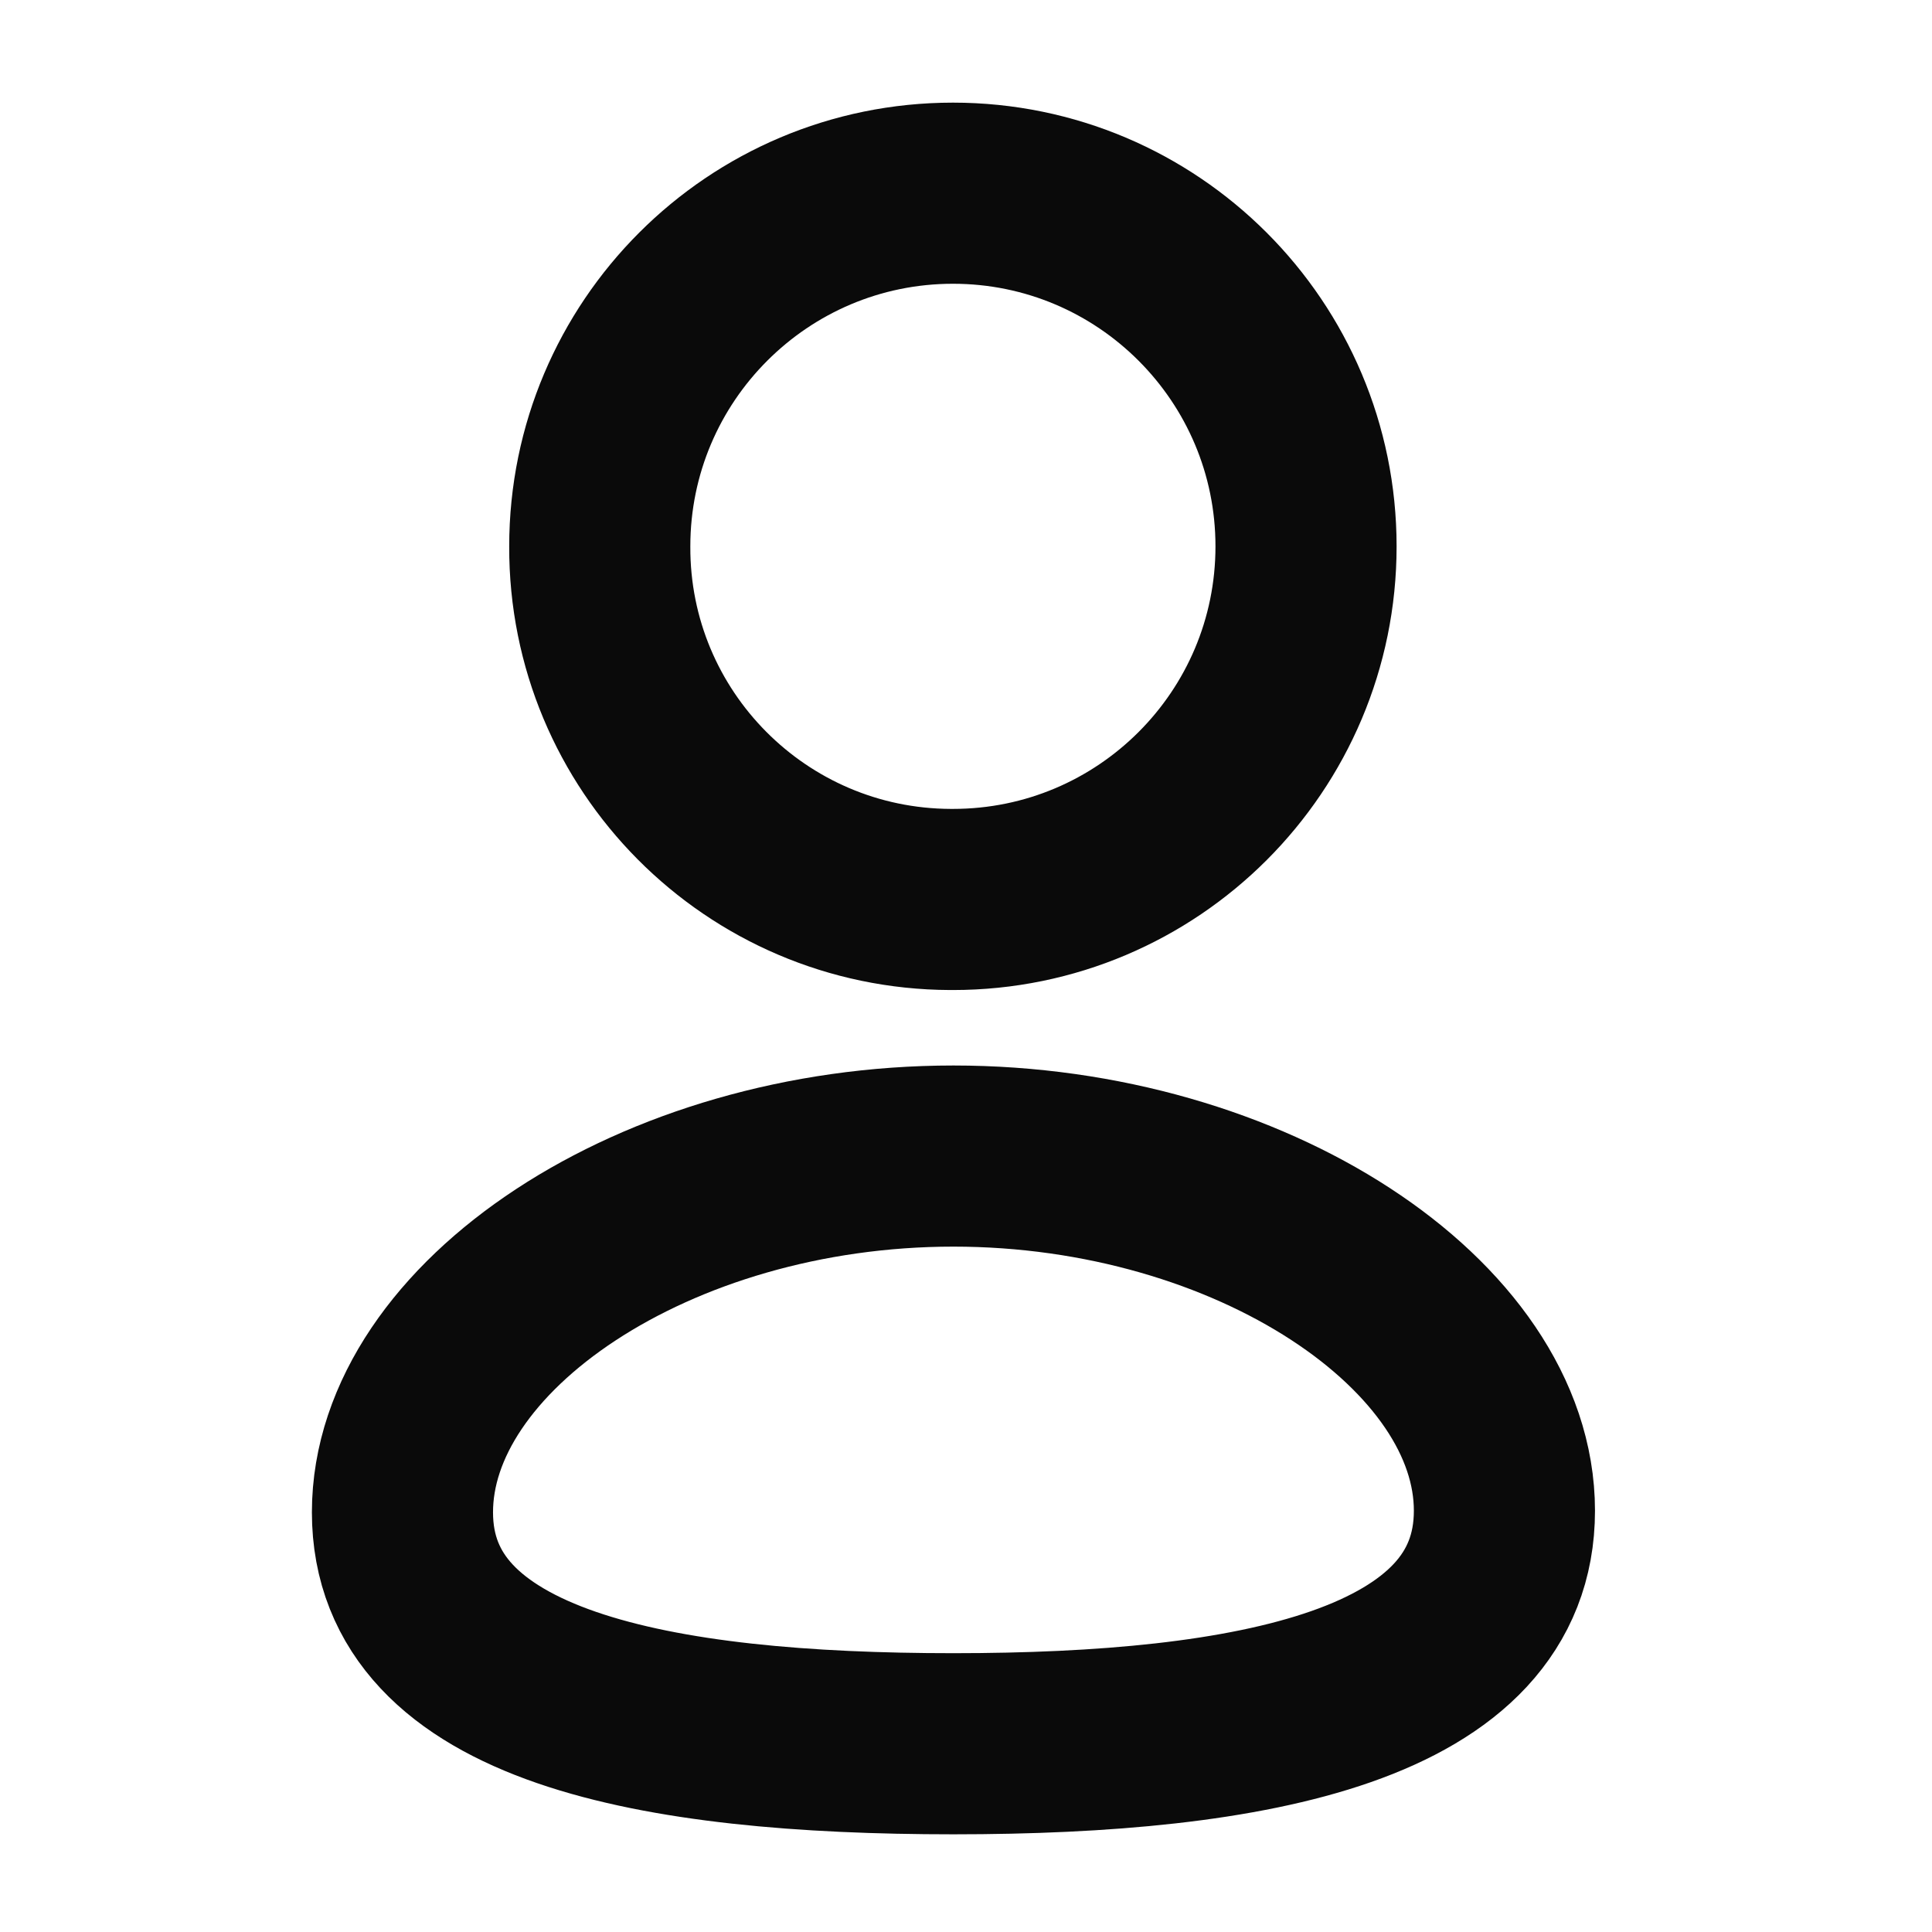 <svg width="16" height="16" viewBox="0 0 16 16" fill="none" xmlns="http://www.w3.org/2000/svg">
<path fill-rule="evenodd" clip-rule="evenodd" d="M7.896 14.441C5.435 14.441 3.333 14.058 3.333 12.524C3.333 10.99 5.422 9.574 7.896 9.574C10.358 9.574 12.459 10.977 12.459 12.511C12.459 14.044 10.371 14.441 7.896 14.441Z" stroke="#0A0A0A" stroke-width="1.5" stroke-linecap="round" stroke-linejoin="round"/>
<path fill-rule="evenodd" clip-rule="evenodd" d="M7.892 7.449C9.507 7.449 10.816 6.14 10.816 4.525C10.816 2.91 9.507 1.6 7.892 1.6C6.277 1.6 4.967 2.91 4.967 4.525C4.961 6.134 6.261 7.443 7.871 7.449C7.878 7.449 7.885 7.449 7.892 7.449Z" stroke="#0A0A0A" stroke-width="1.5" stroke-linecap="round" stroke-linejoin="round"/>
</svg>
